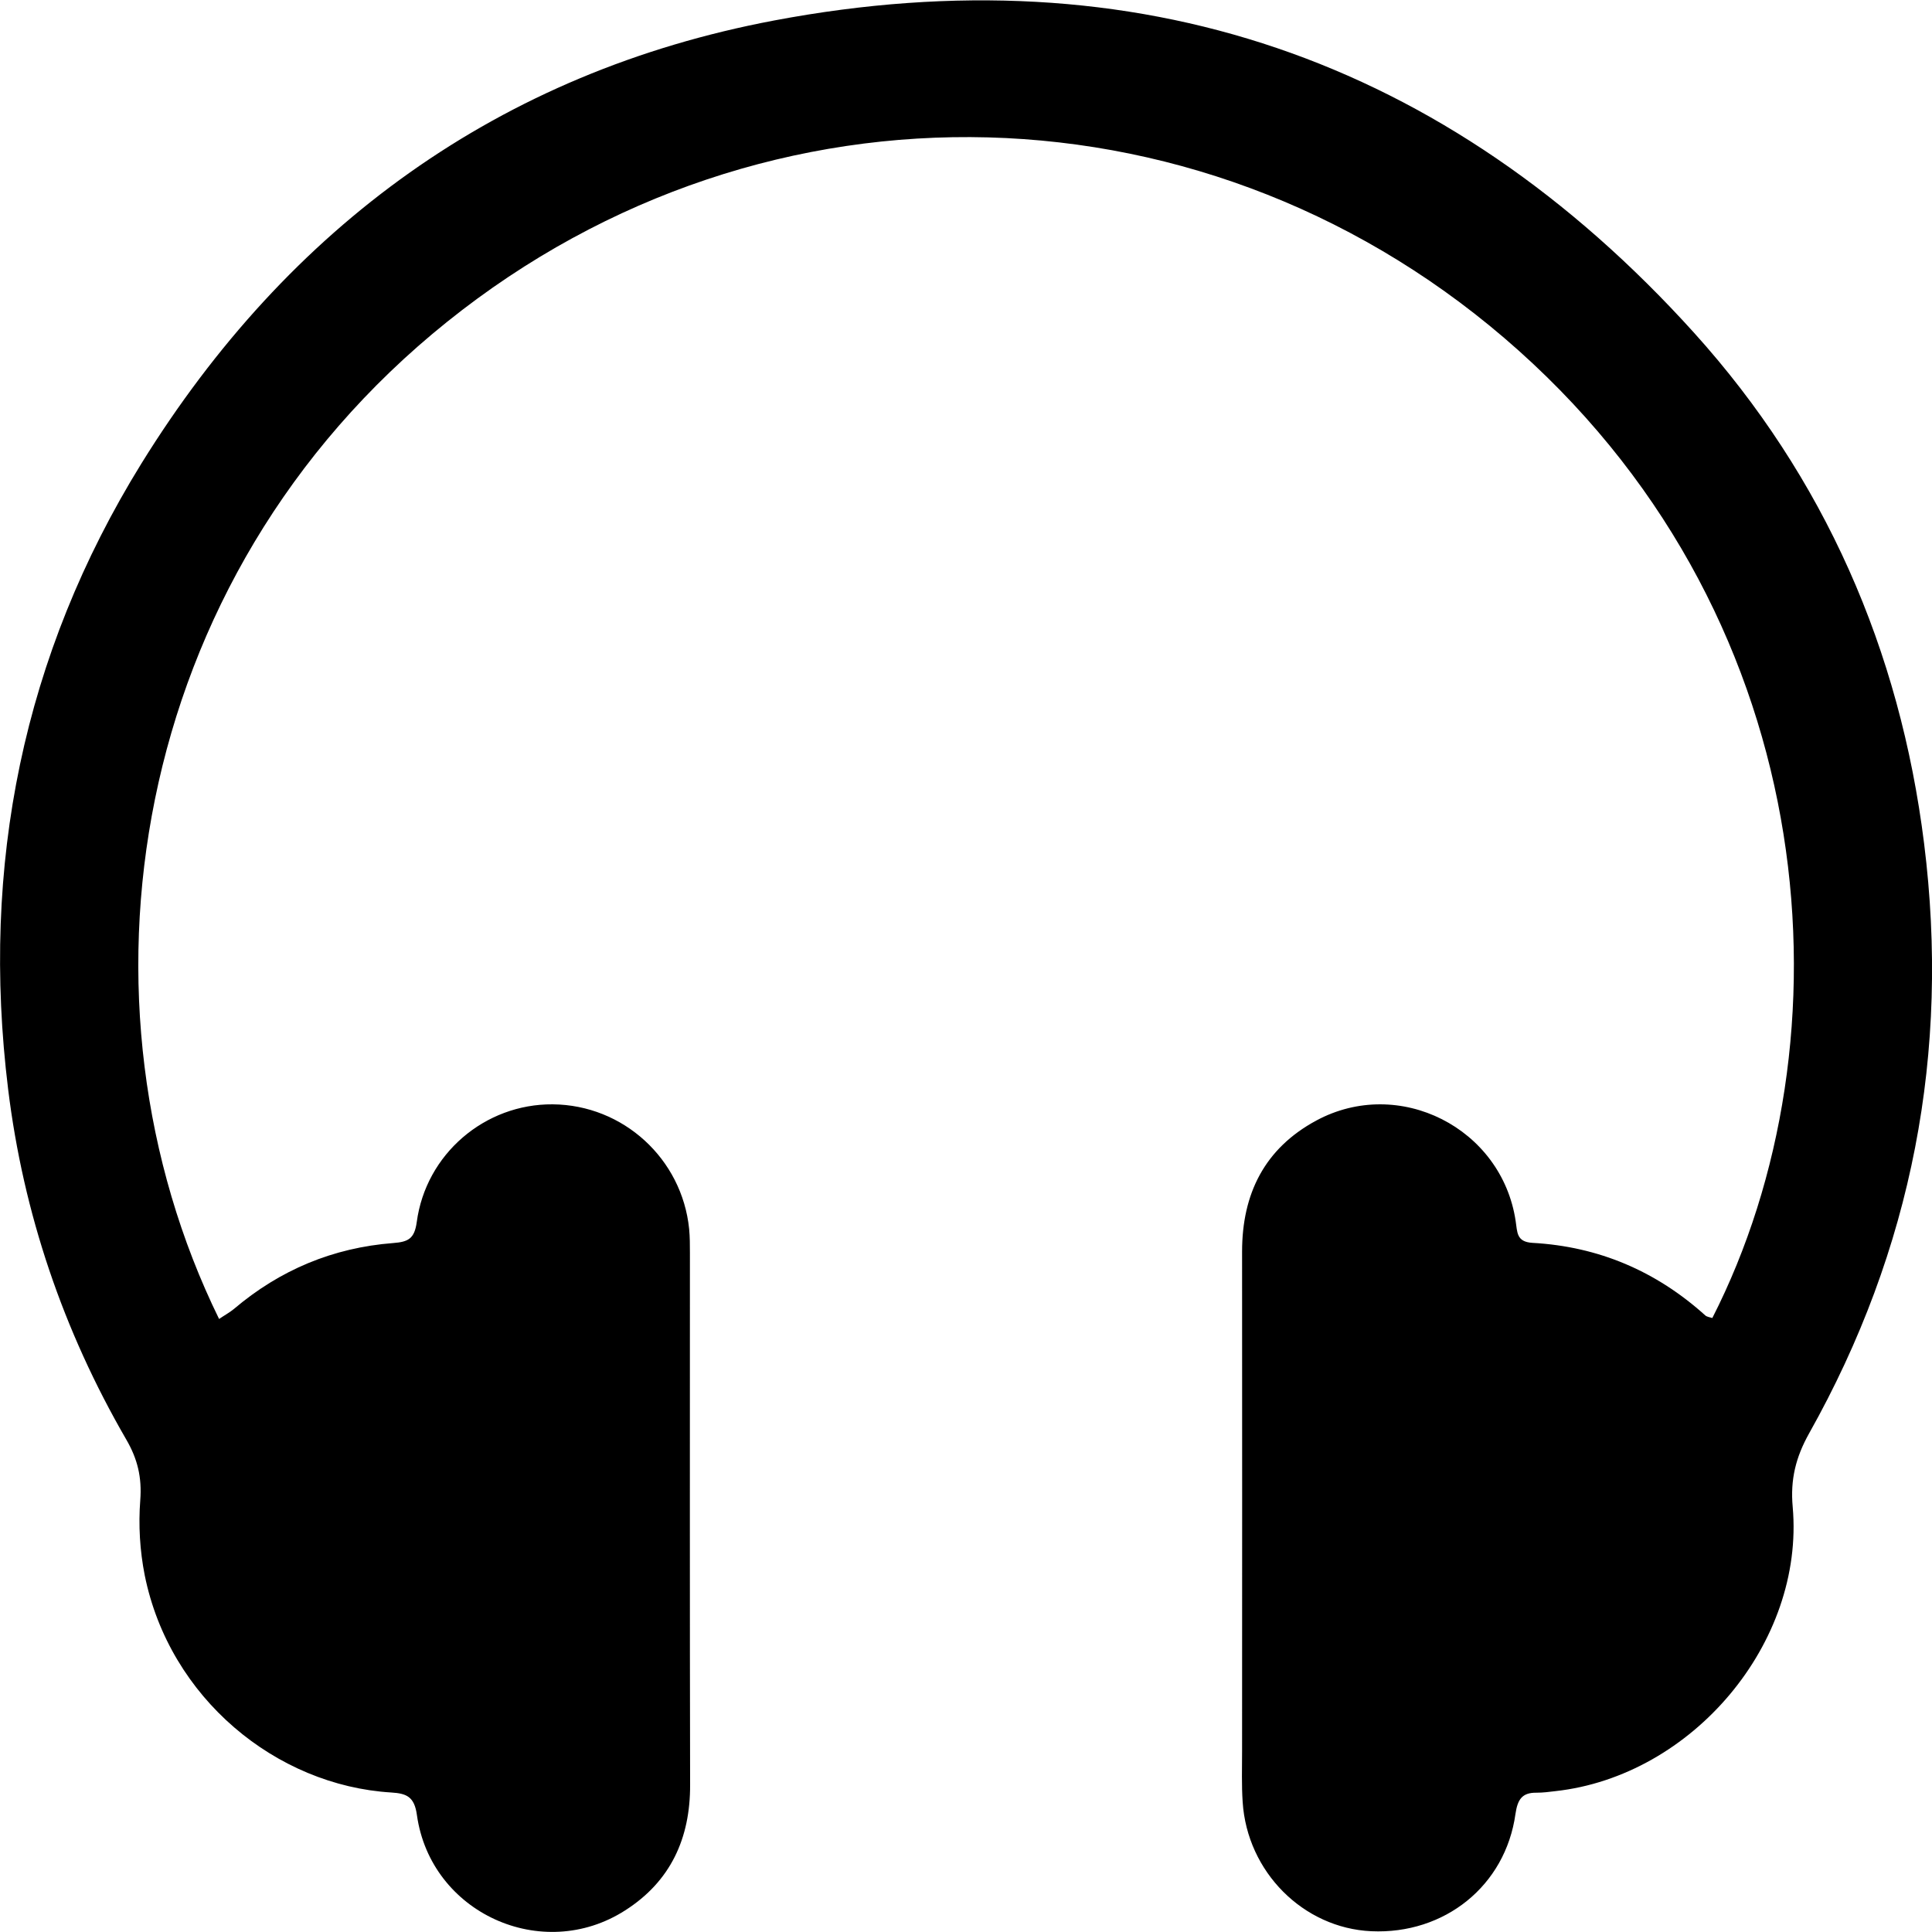 <?xml version="1.0" encoding="utf-8"?>
<!-- Generator: Adobe Illustrator 25.2.0, SVG Export Plug-In . SVG Version: 6.00 Build 0)  -->
<svg version="1.1" id="Calque_1" xmlns="http://www.w3.org/2000/svg" xmlns:xlink="http://www.w3.org/1999/xlink" x="0px" y="0px"
	 viewBox="0 0 1000 1000" style="enable-background:new 0 0 1000 1000;" xml:space="preserve">
<path d="M886.3,682.2c72.8-142.8,58.8-358.4-100.2-500.7C627.9,39.9,396.9,33.7,231.4,166.6C65.4,299.8,33.6,520,113.4,682.7
	c2.6-1.8,5.4-3.3,7.7-5.2c23.8-20.2,51.3-31.7,82.4-34.1c7.8-0.6,11-2.2,12.2-10.8c4.7-35.3,35.3-61.3,70.4-61
	c36.4,0.3,66.9,28.1,70.6,64.5c0.4,4.2,0.4,8.4,0.4,12.6c0,91.7-0.1,183.4,0.1,275.1c0.1,27.7-10.1,50-33.6,65
	c-43,27.6-100.7,1.3-107.8-49.3c-1.3-9.6-5.4-11.2-13.2-11.7c-59.7-3.6-114.9-48.9-127.7-112.5c-2.5-12.6-3.3-25.9-2.3-38.8
	c0.9-11.8-1.4-21.4-7.3-31.5C32.7,688.7,12.1,628.1,4.2,563.7C-10,448.1,11.8,339.2,73.2,239.9C149.3,117,258.7,37.4,400.7,10.6
	c187.5-35.4,347.8,19.6,476.1,161.6c67.6,74.9,106.6,164.3,119.1,264.3c13.5,108-6.1,210.3-59.5,305.4c-6.9,12.3-9.8,23.9-8.5,38.1
	c6.2,70.3-51.9,139.3-122.9,147.1c-3.2,0.4-6.5,0.8-9.7,0.8c-7.5-0.1-9.8,3.5-10.9,11c-5.2,37.2-36.7,62.4-74.6,60.7
	c-35.2-1.6-64.3-30.7-66.6-66.9c-0.6-8.8-0.3-17.7-0.3-26.5c0-86.1,0.1-172.2,0-258.4c0-30,11.7-53.4,38.4-67.8
	c42.8-23.1,96,3.8,103.2,52c0.9,5.7,0.3,10.8,8.7,11.3c34.2,1.9,64,14.6,89.5,37.6C883.5,681.6,885,681.8,886.3,682.2z"/>
</svg>
